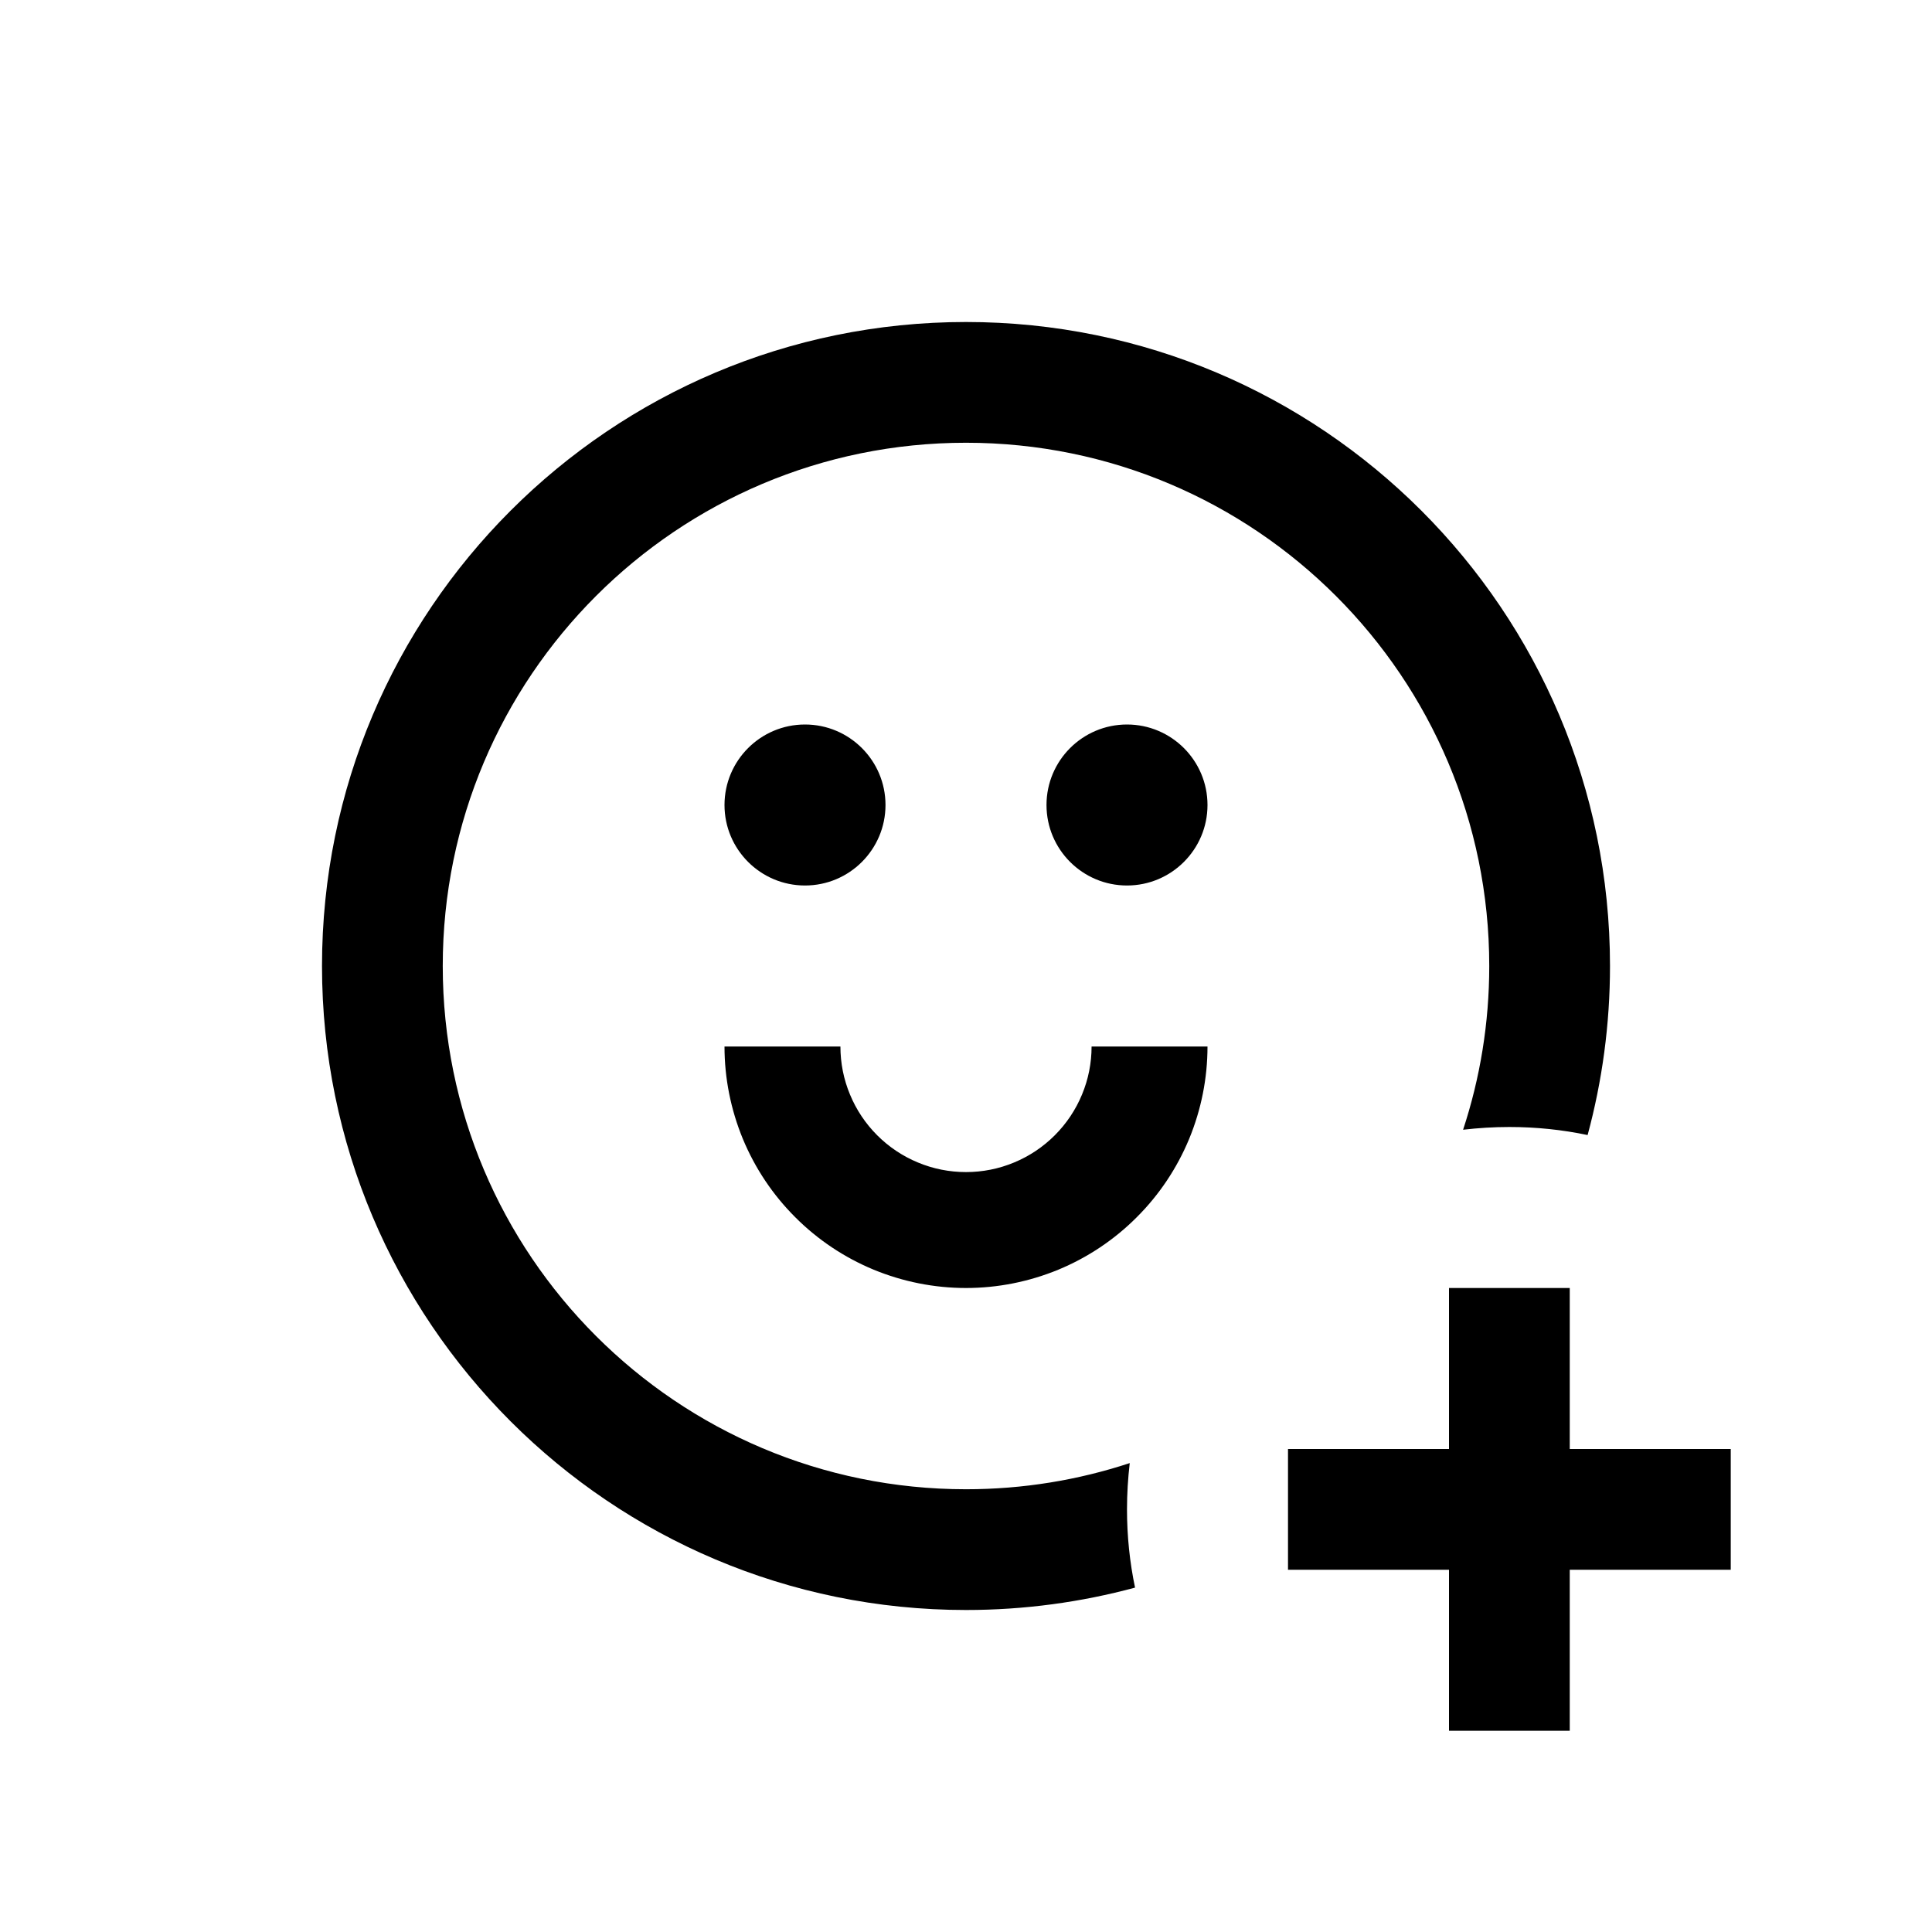 <svg width="24" height="24" viewBox="0 0 24 24" fill="none" xmlns="http://www.w3.org/2000/svg">
<path fill-rule="evenodd" clip-rule="evenodd" d="M18.5 12C18.5 12.71 18.386 13.394 18.175 14.034C18.364 14.012 18.555 14 18.75 14C19.083 14 19.408 14.034 19.722 14.1C19.903 13.43 20 12.726 20 12C20 7.582 16.418 4 12 4C7.582 4 4 7.582 4 12C4 16.418 7.582 20 12 20C12.726 20 13.43 19.903 14.1 19.722C14.034 19.408 14 19.083 14 18.75C14 18.555 14.012 18.364 14.034 18.175C13.394 18.386 12.71 18.5 12 18.5C8.41 18.5 5.5 15.59 5.5 12C5.5 8.41 8.41 5.5 12 5.5C15.59 5.5 18.5 8.41 18.5 12ZM10 11C10.552 11 11 10.552 11 10C11 9.448 10.552 9 10 9C9.448 9 9 9.448 9 10C9 10.552 9.448 11 10 11ZM15 10C15 10.552 14.552 11 14 11C13.448 11 13 10.552 13 10C13 9.448 13.448 9 14 9C14.552 9 15 9.448 15 10ZM14.772 14.148C14.922 13.784 15 13.394 15 13H13.56C13.56 13.205 13.52 13.408 13.441 13.597C13.363 13.786 13.248 13.958 13.103 14.103C12.958 14.248 12.786 14.363 12.597 14.441C12.408 14.52 12.205 14.56 12 14.56C11.795 14.56 11.592 14.52 11.403 14.441C11.214 14.363 11.042 14.248 10.897 14.103C10.752 13.958 10.637 13.786 10.559 13.597C10.48 13.408 10.44 13.205 10.44 13H9C9 13.394 9.078 13.784 9.228 14.148C9.379 14.512 9.6 14.843 9.879 15.121C10.157 15.4 10.488 15.621 10.852 15.772C11.216 15.922 11.606 16 12 16C12.394 16 12.784 15.922 13.148 15.772C13.512 15.621 13.843 15.4 14.121 15.121C14.4 14.843 14.621 14.512 14.772 14.148ZM18 18V16H19.5V18H21.5V19.5H19.5V21.5H18V19.5H16V18H18Z" fill="currentColor"/>
</svg>
